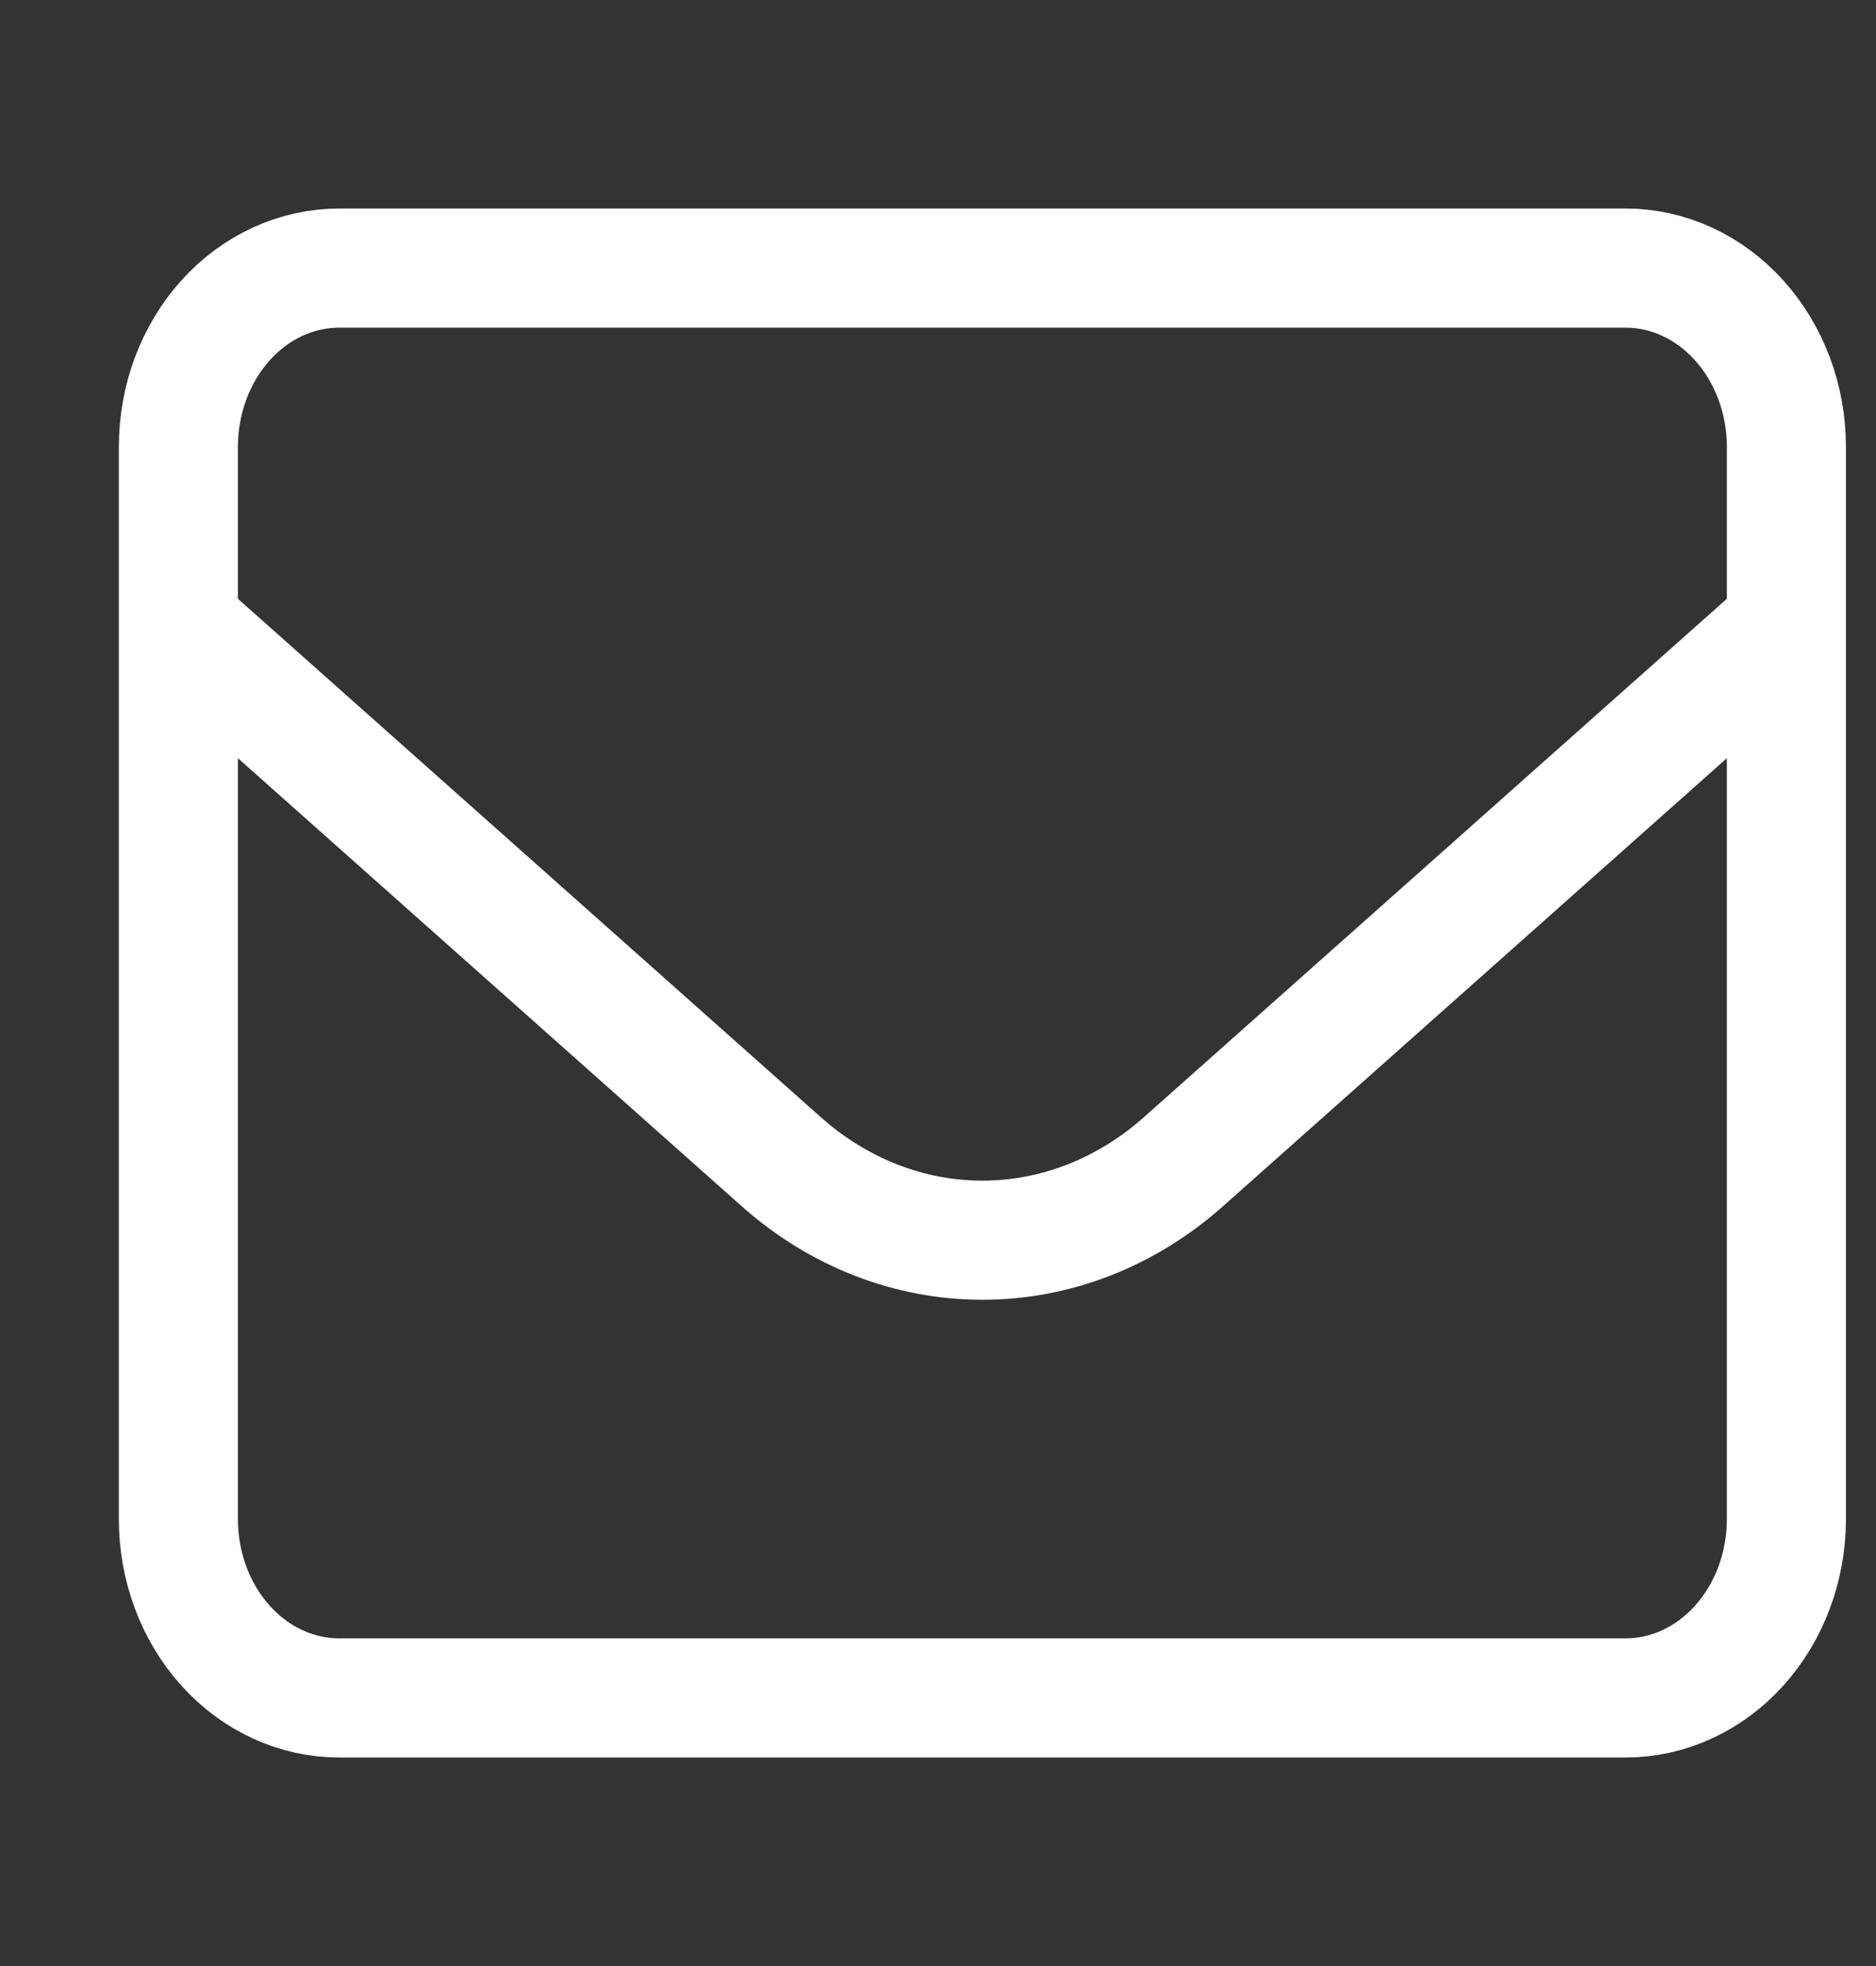 <svg width="21" height="22" viewBox="0 0 21 22" fill="none" xmlns="http://www.w3.org/2000/svg">
<rect x="0" y="0" width="21" height="22" fill="#333333" stroke="none"/>
<path d="M1.997 5C1.997 4.47 2.186 3.961 2.524 3.586C2.861 3.211 3.319 3 3.797 3H18.197C18.674 3 19.132 3.211 19.469 3.586C19.807 3.961 19.997 4.47 19.997 5V17C19.997 17.53 19.807 18.039 19.469 18.414C19.132 18.789 18.674 19 18.197 19H3.797C3.319 19 2.861 18.789 2.524 18.414C2.186 18.039 1.997 17.53 1.997 17V5Z" stroke="white" stroke-width="1.333" stroke-linecap="round" stroke-linejoin="round"/>
<path d="M1.997 7L8.747 13.001C9.386 13.569 10.179 13.878 10.997 13.878C11.814 13.878 12.607 13.569 13.246 13.001L19.997 7" stroke="white" stroke-width="1.333" stroke-linejoin="round"/>
</svg>
